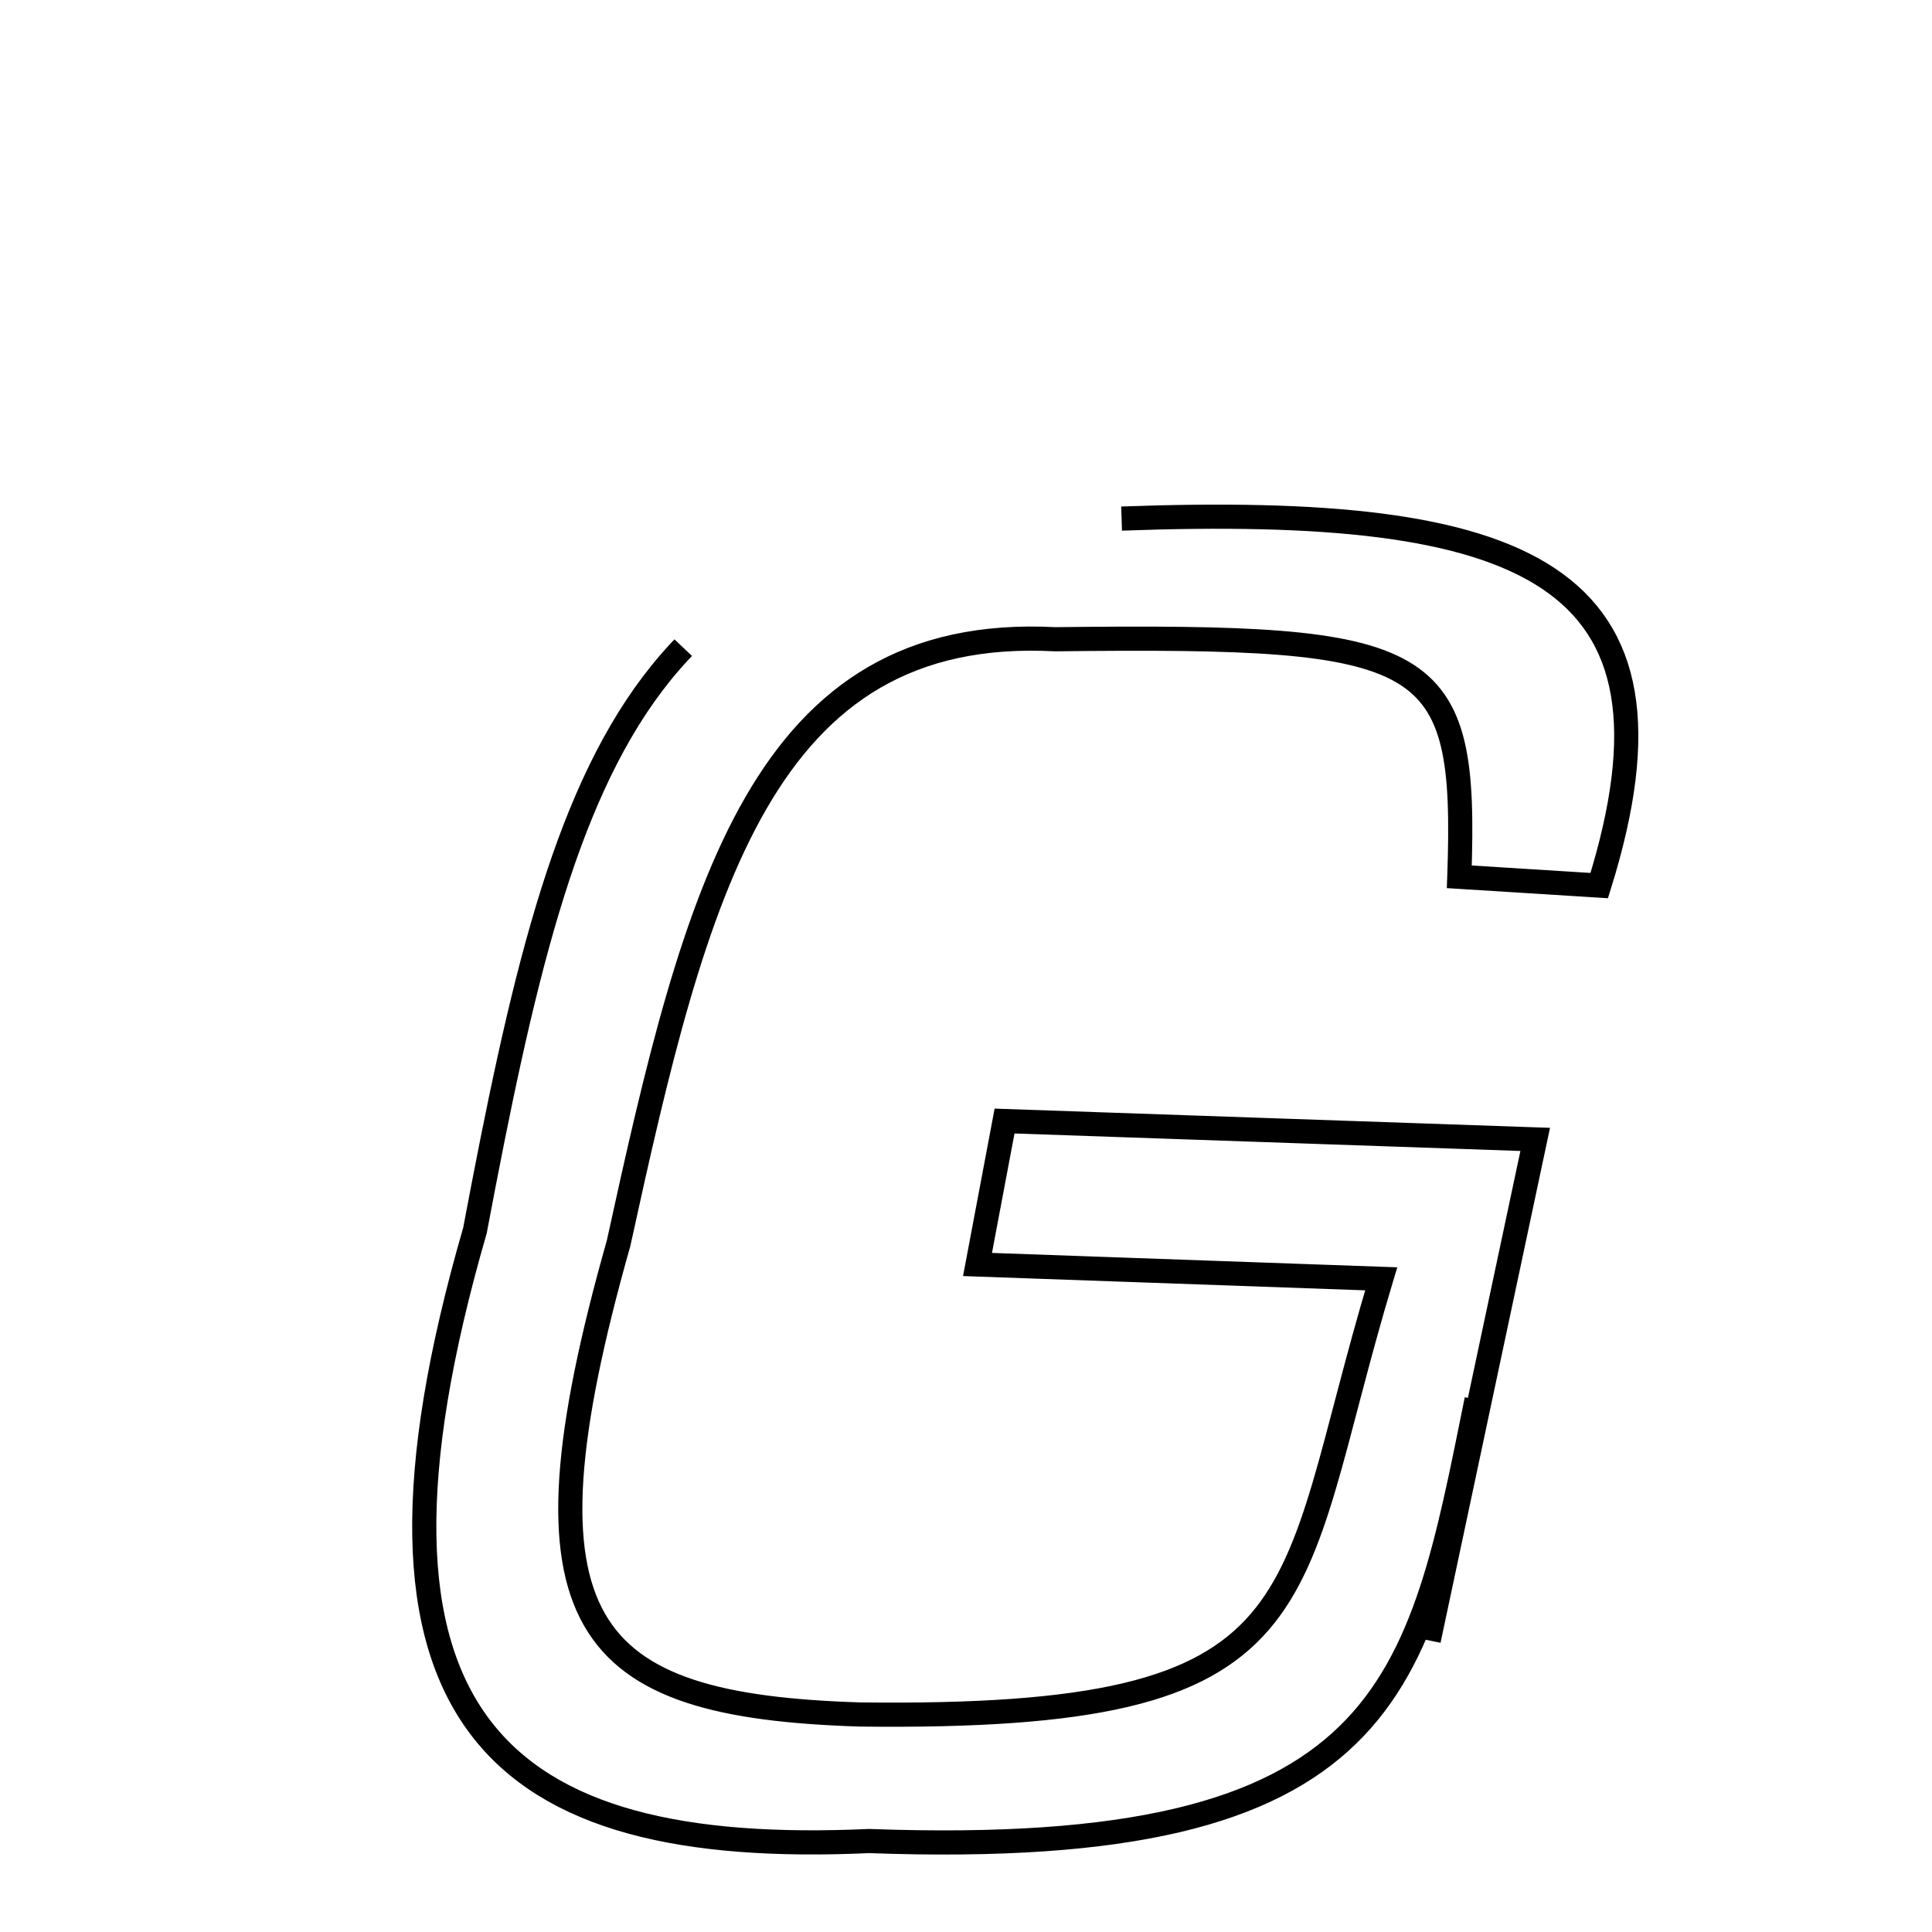 <svg xmlns="http://www.w3.org/2000/svg" xmlns:xlink="http://www.w3.org/1999/xlink" width="50px" height="50px" viewBox="0 0 24 24">
<style type="text/css">
.path {
		stroke-dasharray: 100;
		animation: dash 30s linear infinite;
}
@keyframes dash {
	to {
		stroke-dashoffset: 1000;
	}
}
</style>
<path class="path" d="M 13.933 6.442 C 18.938 6.259 21.09 7.091 19.866 11.001 L 18.128 10.892 C 18.227 8.09 17.807 7.886 13.107 7.941 C 9.467 7.75 8.644 11.054 7.684 15.445 C 6.333 20.214 7.237 21.188 10.681 21.298 C 16.52 21.368 15.927 19.969 17.158 15.886 L 12.143 15.708 L 12.479 13.926 L 19.071 14.154 L 17.748 20.376 L 17.748 20.376 L 18.343 17.387 C 17.62 20.949 17.312 23.107 10.795 22.87 C 6.204 23.078 4.127 21.402 5.9 15.286 C 7.049 9.188 7.962 6.213 13.933 6.442 " fill="none" stroke="black" stroke-width="0.3">
</path>
</svg>
